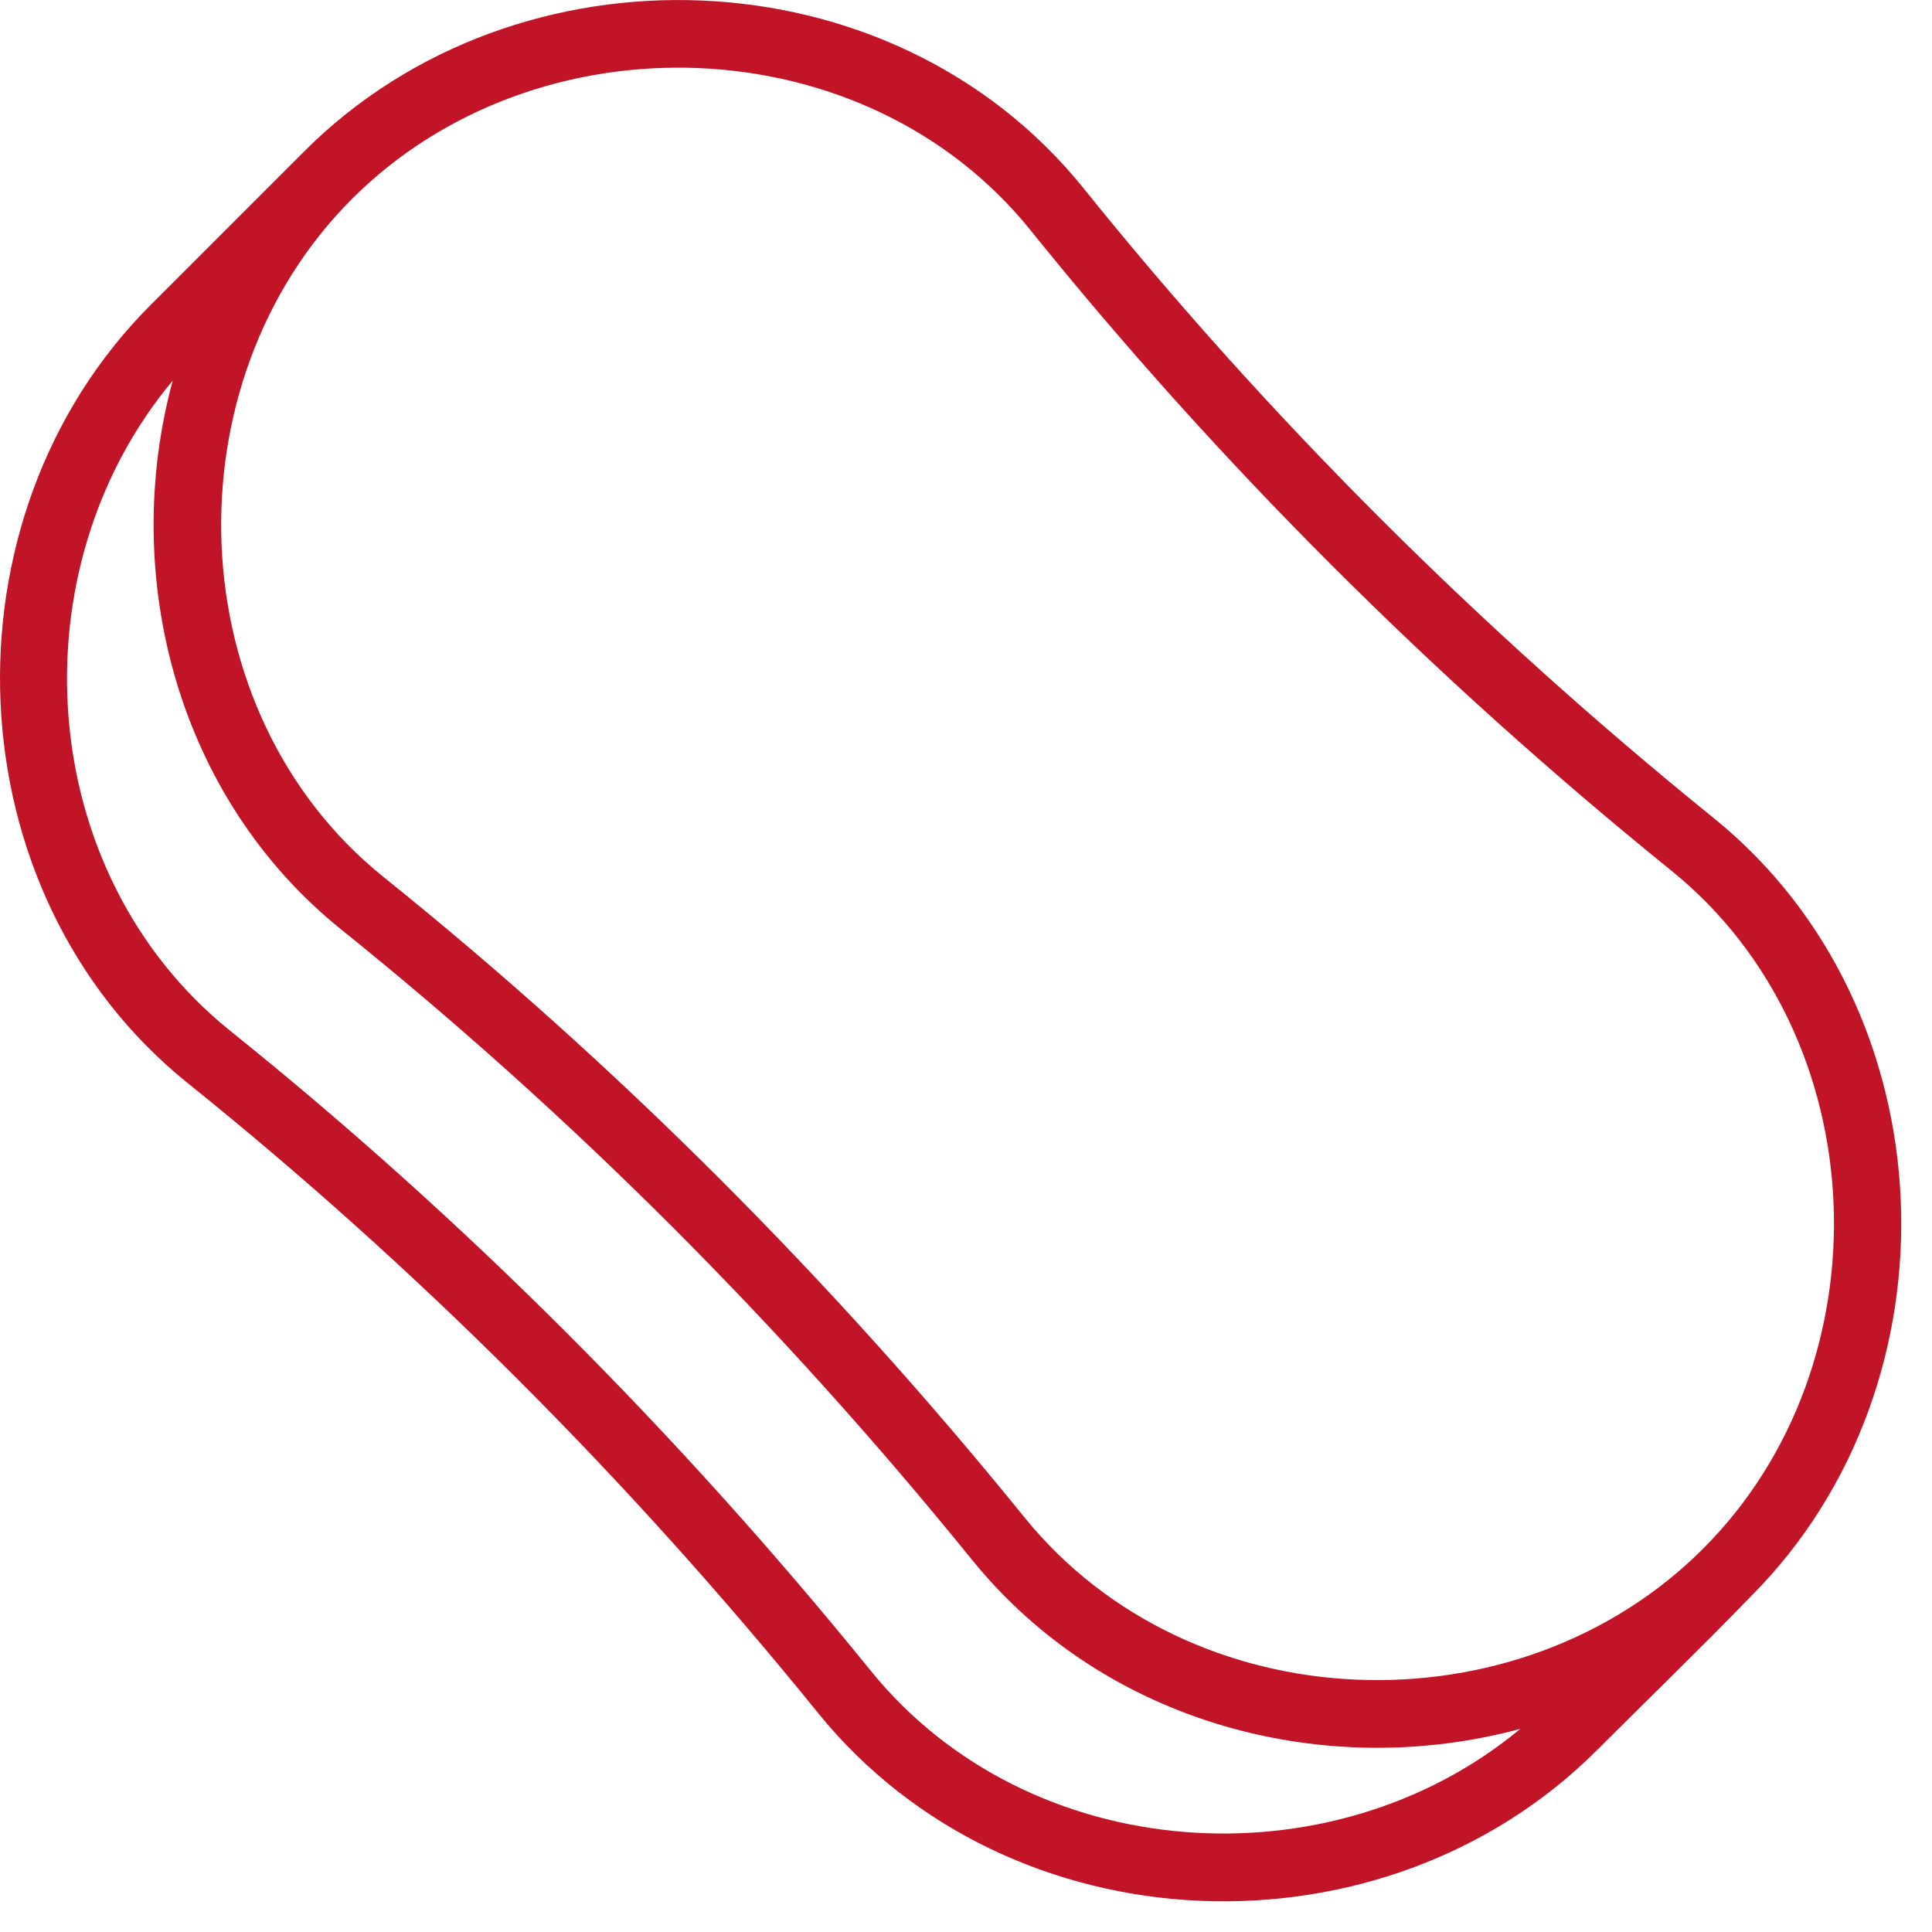 <svg width="27" height="27" viewBox="0 0 27 27" fill="none" xmlns="http://www.w3.org/2000/svg">
<path fill-rule="evenodd" clip-rule="evenodd" d="M2.414 5.319C1.676 8.039 2.467 11.14 4.771 12.992C7.964 15.559 10.929 18.521 13.582 21.796C15.449 24.101 18.534 24.895 21.247 24.161C18.607 26.353 14.381 26.081 12.168 23.348C9.472 20.02 6.46 17.009 3.215 14.404C0.469 12.193 0.209 7.954 2.414 5.319ZM24.475 22.303C27.447 19.322 27.244 14.097 23.951 11.434C20.673 8.782 17.708 5.821 15.142 2.63C12.467 -0.692 7.236 -0.869 4.254 2.113L2.108 4.259C-0.875 7.237 -0.682 12.48 2.624 15.137C5.817 17.703 8.782 20.665 11.434 23.941C14.12 27.256 19.328 27.448 22.32 24.457C23.035 23.742 23.774 23.028 24.475 22.303ZM23.357 12.167C26.222 14.481 26.389 19.06 23.799 21.645C21.212 24.233 16.643 24.081 14.315 21.203C11.62 17.877 8.608 14.866 5.361 12.257C2.491 9.951 2.34 5.358 4.92 2.779C7.507 0.194 12.092 0.344 14.404 3.22C17.015 6.462 20.026 9.473 23.357 12.167Z" fill="#C11426"/>
</svg>
